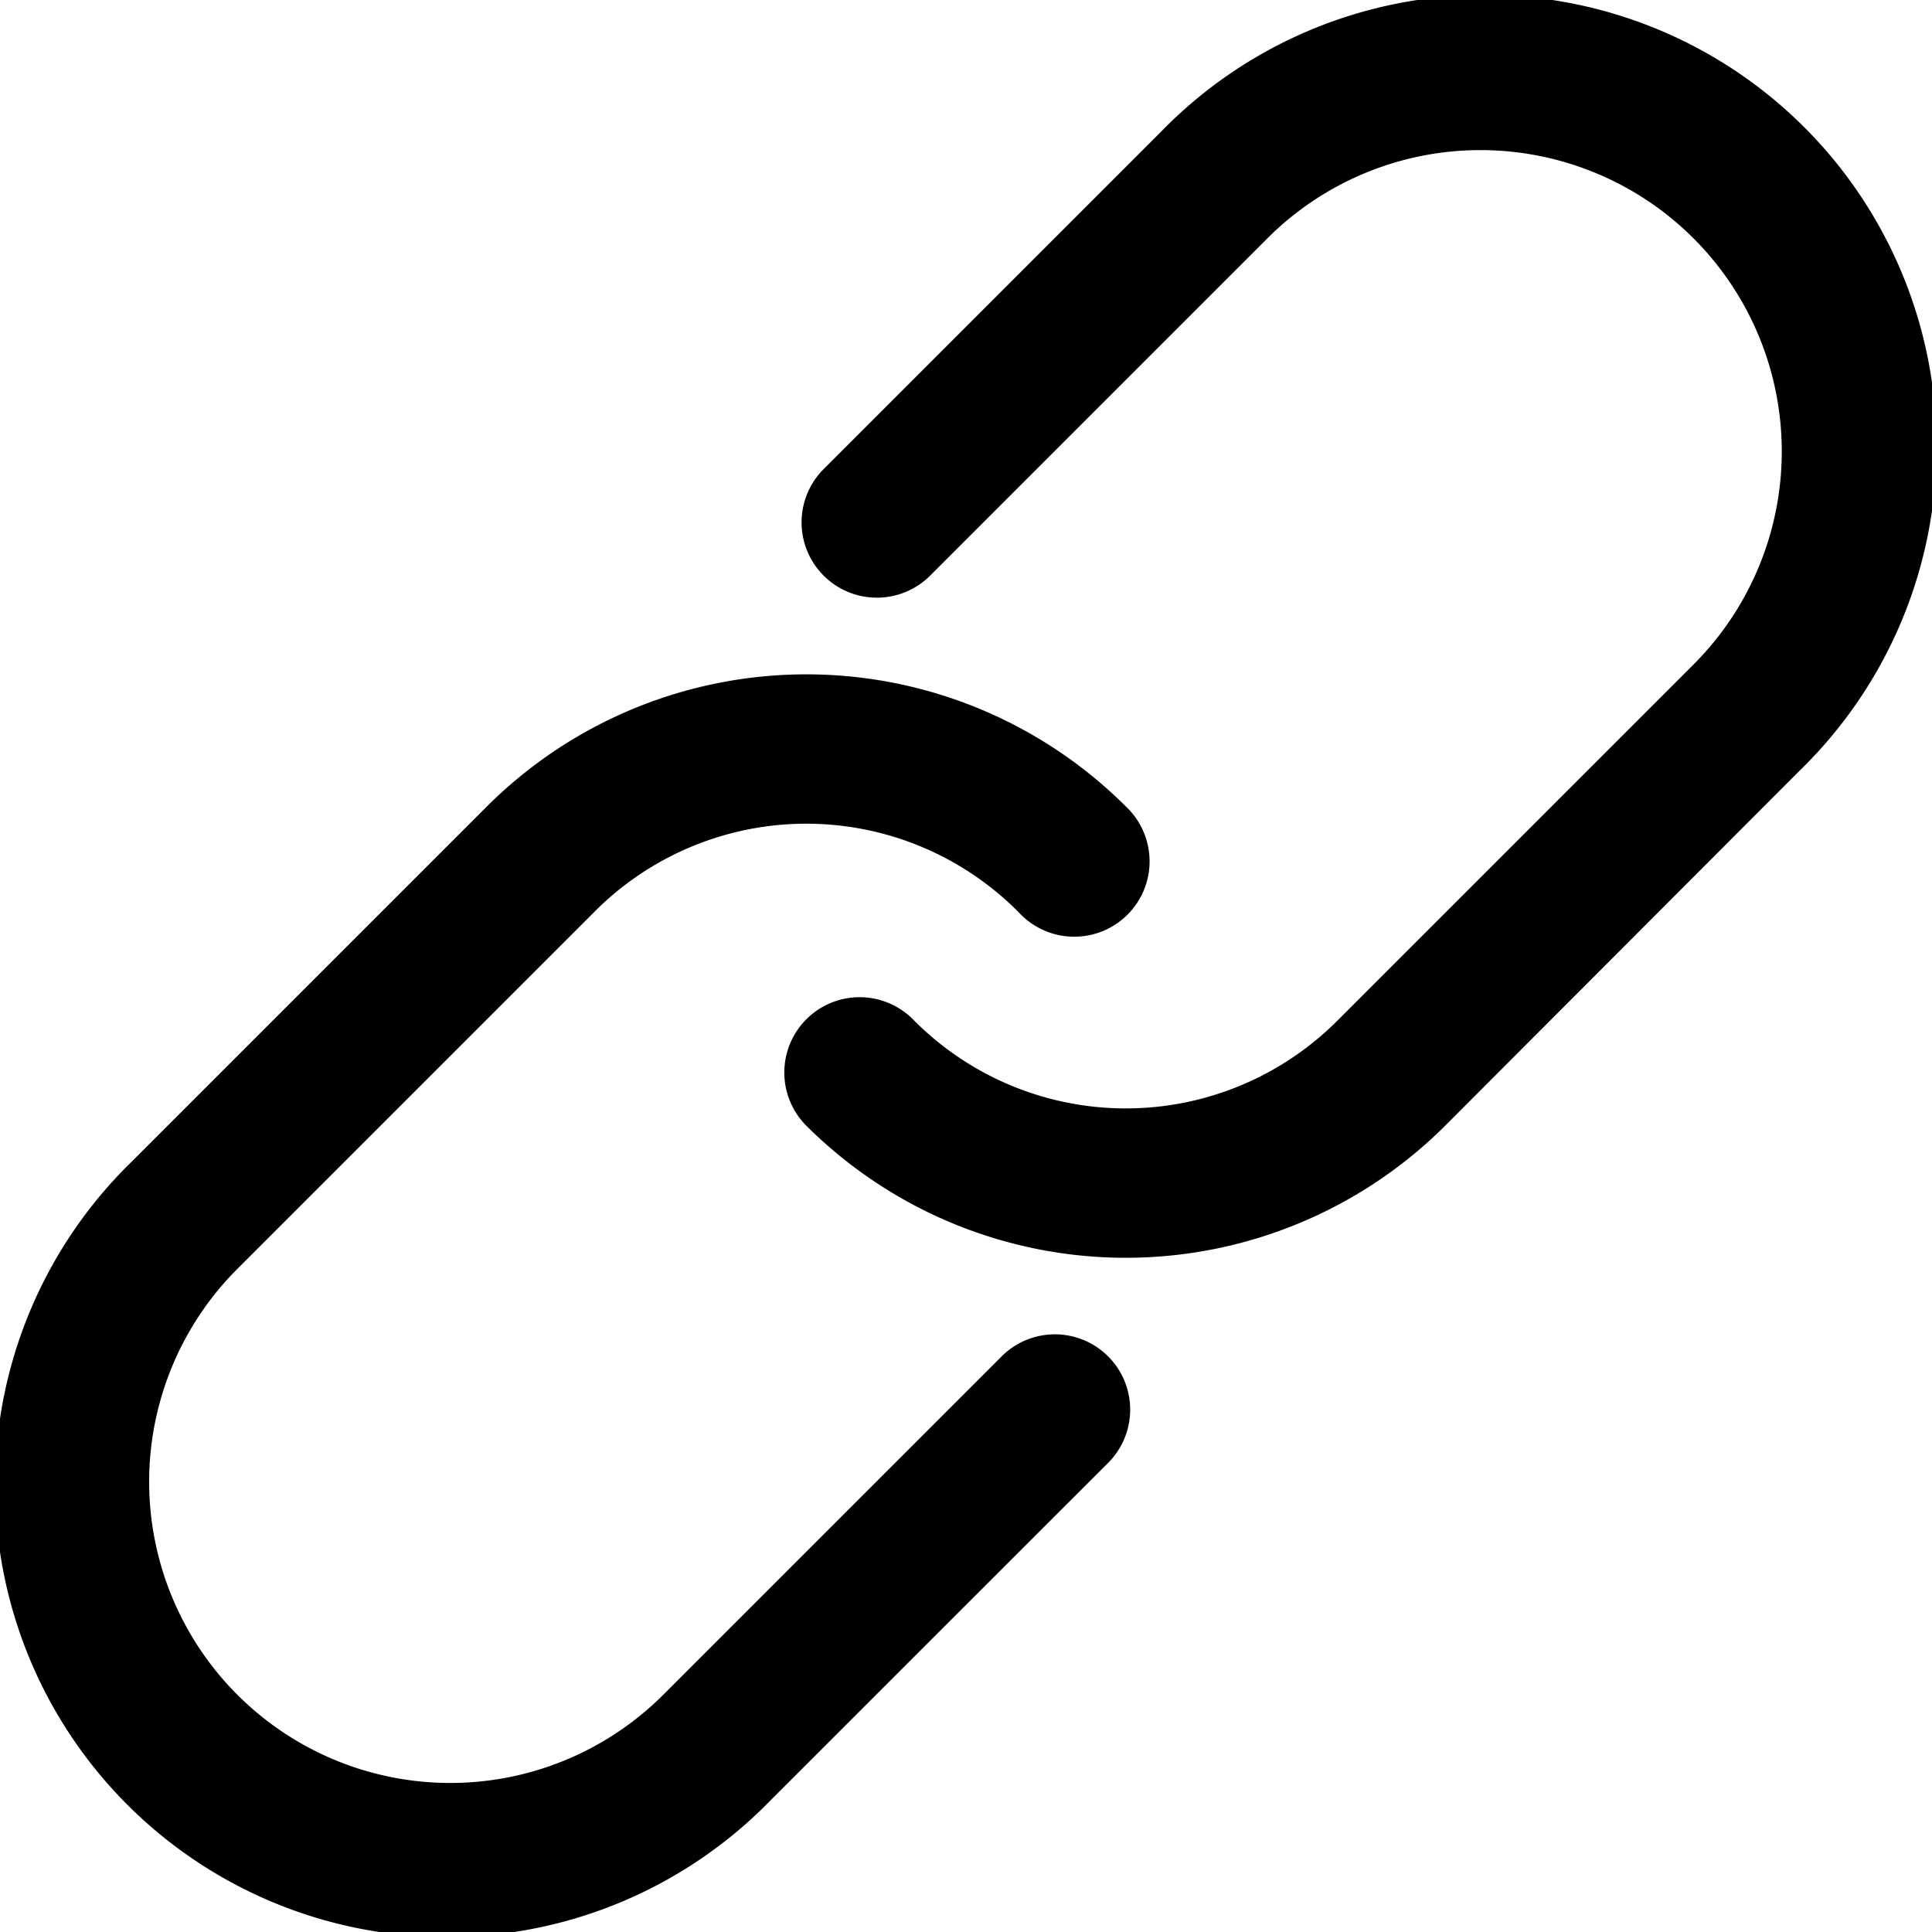 <svg id="link" xmlns="http://www.w3.org/2000/svg" viewBox="0 0 16 16">
  <path id="Path_1331" data-name="Path 1331" d="M17.889,978.774a3.741,3.741,0,1,1-5.29-5.29l2.939-2.939a3.746,3.746,0,0,1,5.29,0,.624.624,0,1,1-.882.882,2.475,2.475,0,0,0-3.527,0l-2.939,2.939a2.494,2.494,0,1,0,3.527,3.527L19.8,975.1a.623.623,0,1,1,.882.882Zm5.584-5.584a3.746,3.746,0,0,1-5.29,0,.623.623,0,1,1,.882-.882,2.475,2.475,0,0,0,3.527,0l2.939-2.939A2.494,2.494,0,1,0,22,965.842l-2.792,2.792a.623.623,0,1,1-.882-.882l2.792-2.792a3.741,3.741,0,1,1,5.29,5.29Z" transform="translate(-11.505 -963.867)"/>
</svg>
